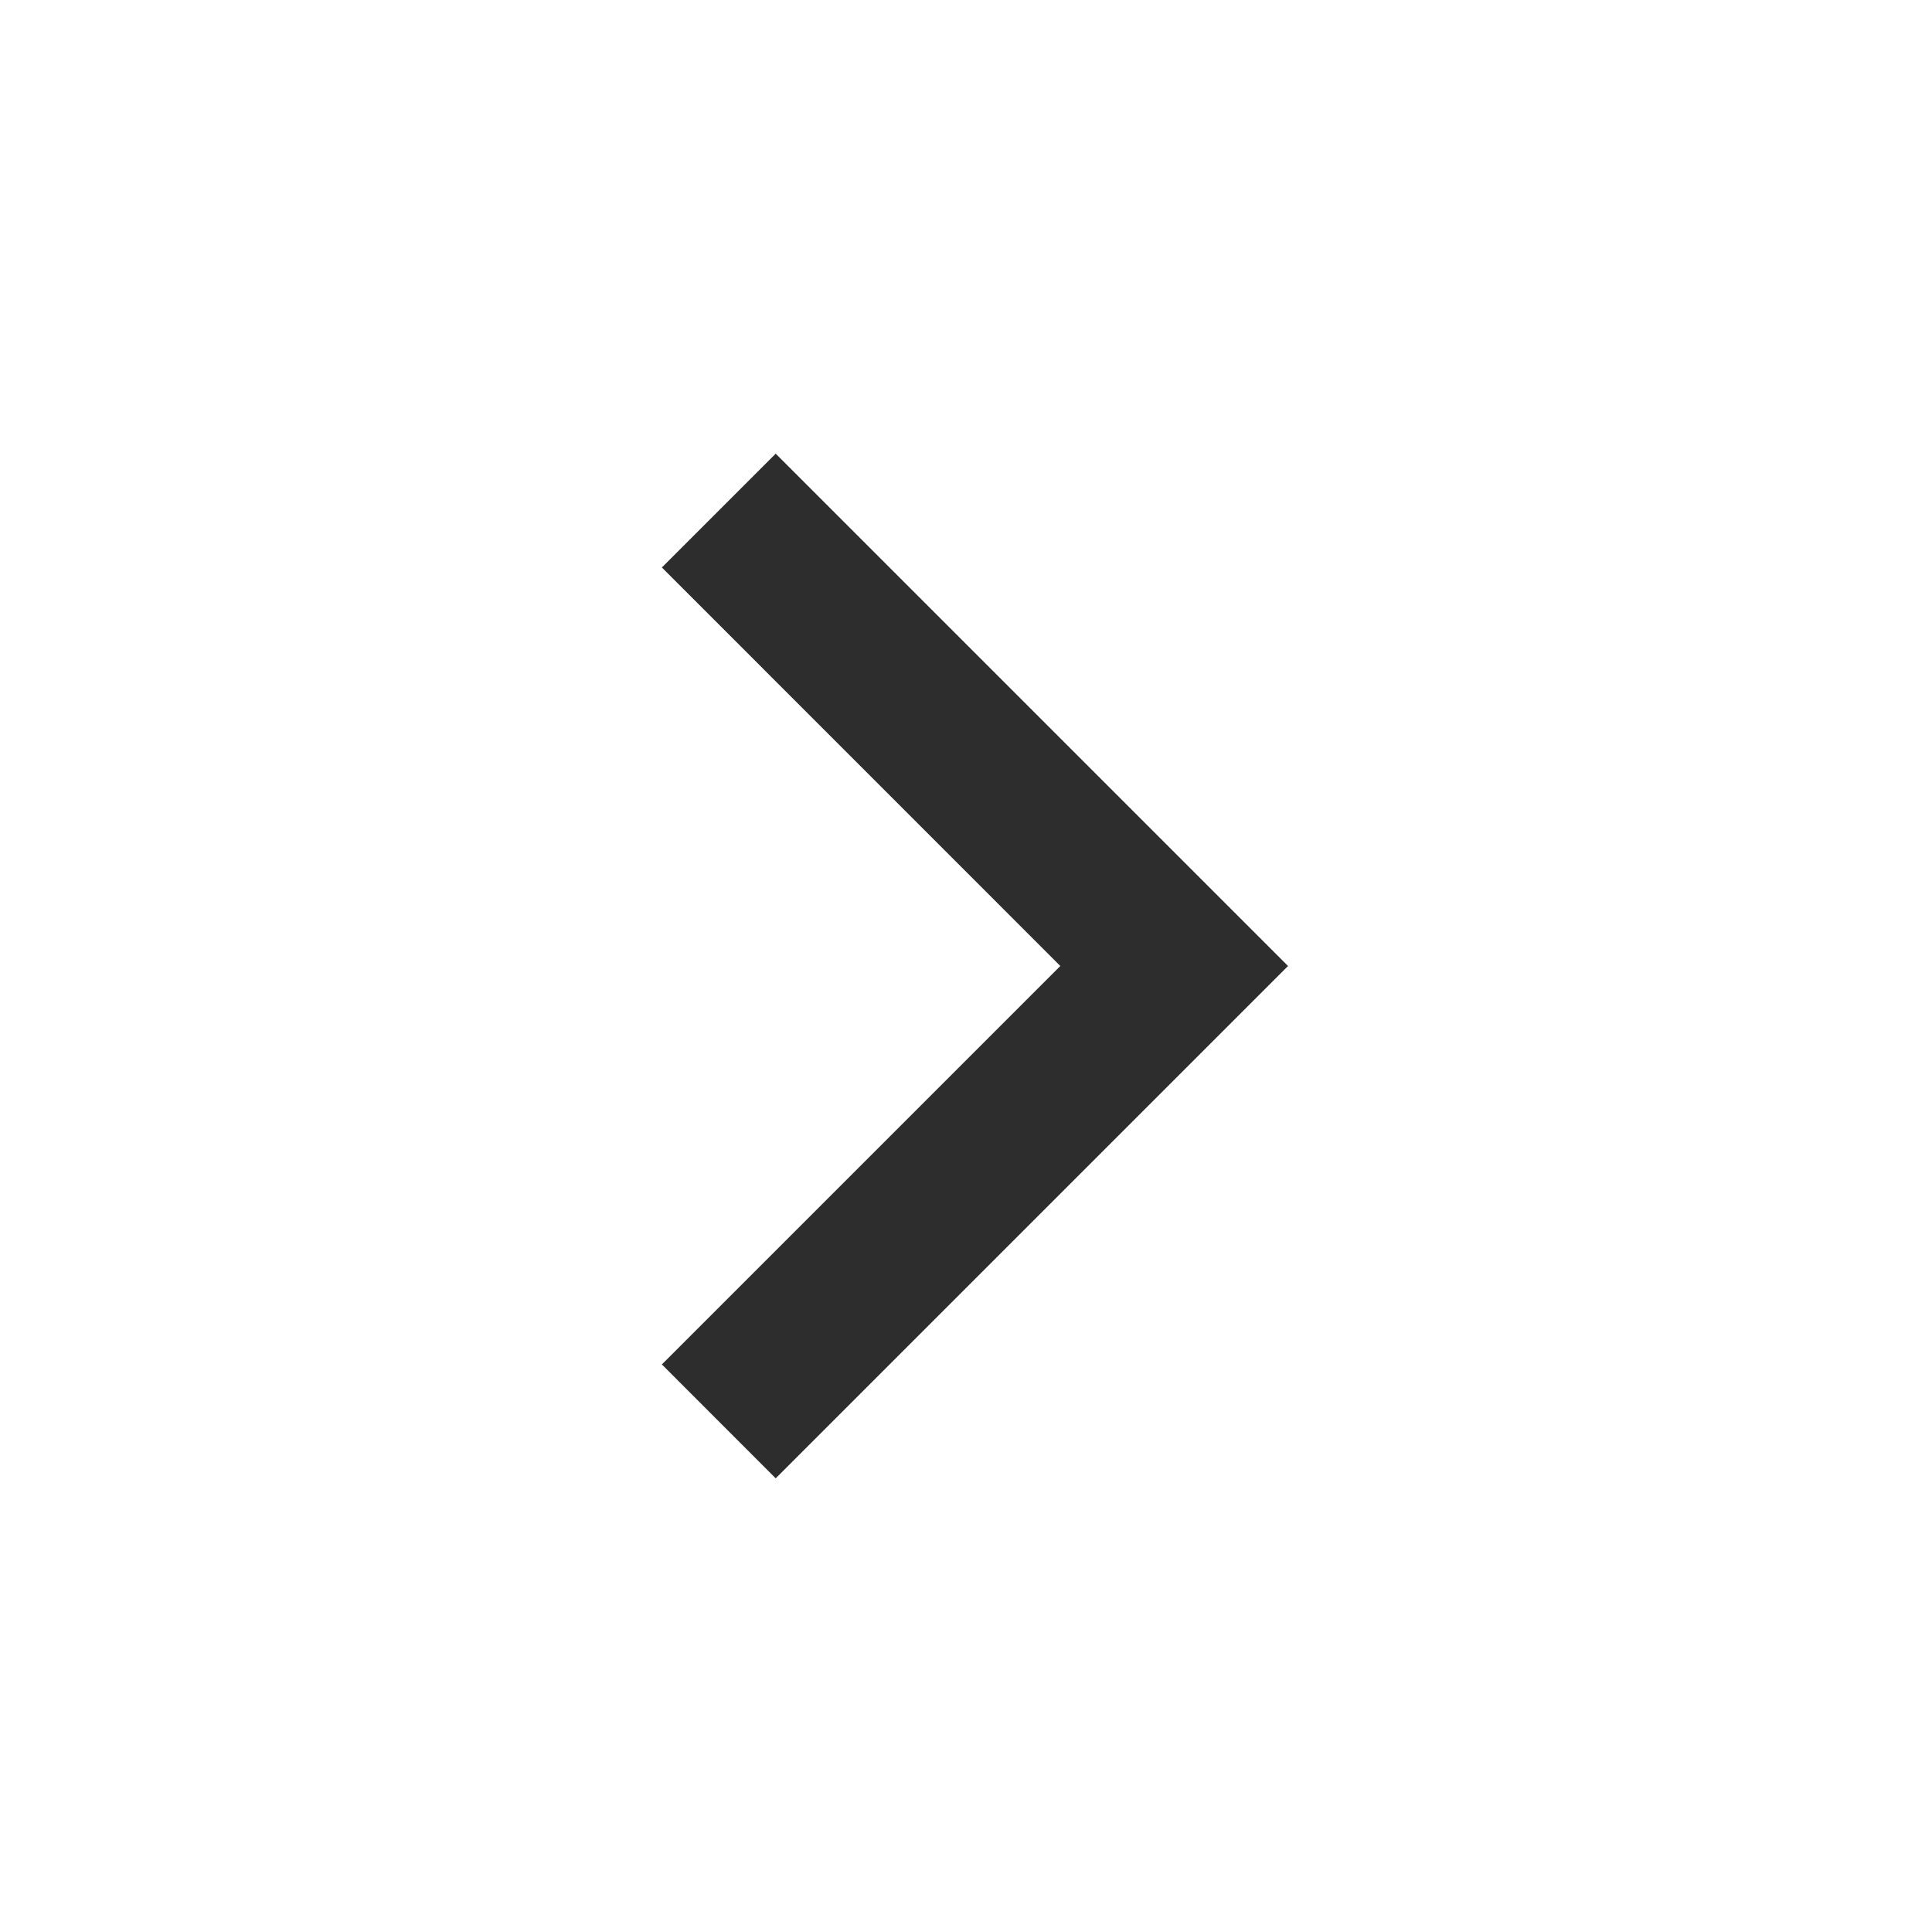 <svg width="22" height="22" viewBox="0 0 22 22" fill="none" xmlns="http://www.w3.org/2000/svg">
<path d="M12.074 11L7.537 6.462L8.833 5.166L14.667 11L8.833 16.834L7.537 15.537L12.074 11Z" fill="#2D2D2D"/>
</svg>
